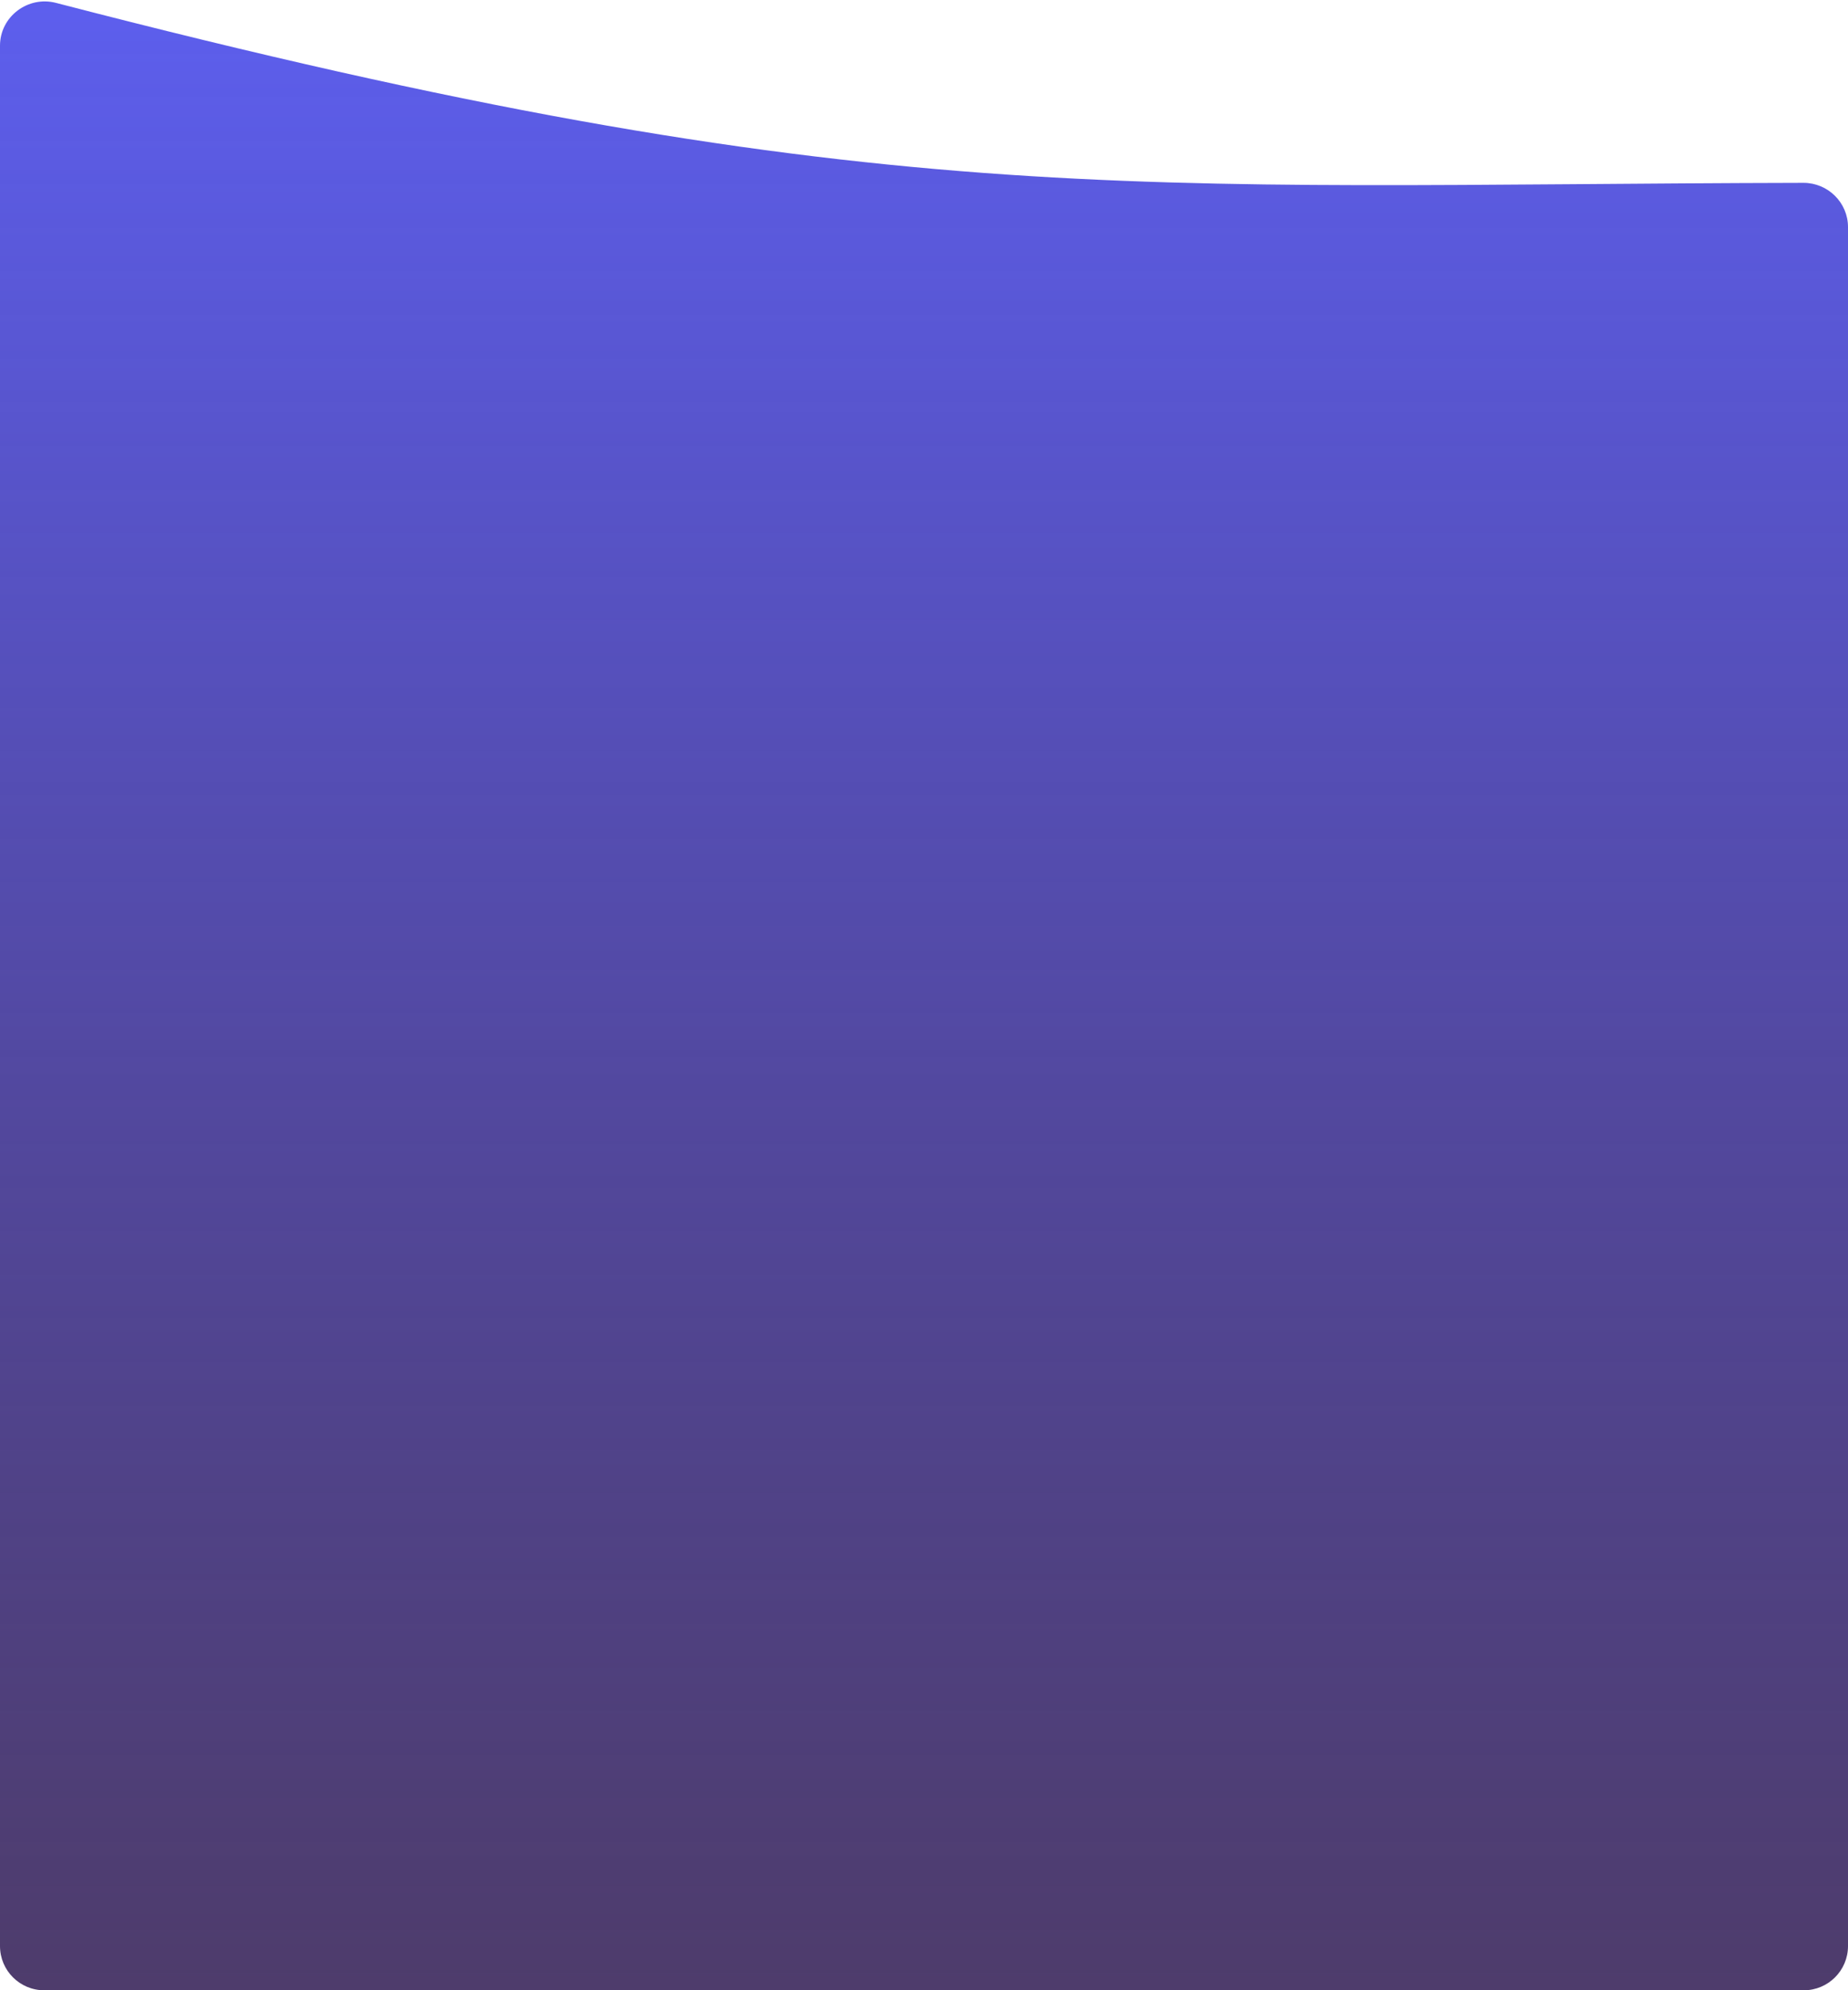 <svg width="627" height="675" viewBox="0 0 627 675" fill="none" xmlns="http://www.w3.org/2000/svg">
<path d="M0 15.486C0 5.642 9.458 -1.496 18.986 0.976C296.134 72.885 383.101 62.49 611.898 62.016C620.182 61.999 627 68.716 627 77V660C627 668.284 620.284 675 612 675H15C6.716 675 0 668.284 0 660V15.486Z" fill="url(#paint0_linear_273_260)"/>
<defs>
<linearGradient id="paint0_linear_273_260" x1="313.5" y1="-4" x2="313.5" y2="675" gradientUnits="userSpaceOnUse">
<stop stop-color="#5D5FEF"/>
<stop offset="1" stop-color="#27114B" stop-opacity="0.82"/>
</linearGradient>
</defs>
</svg>
